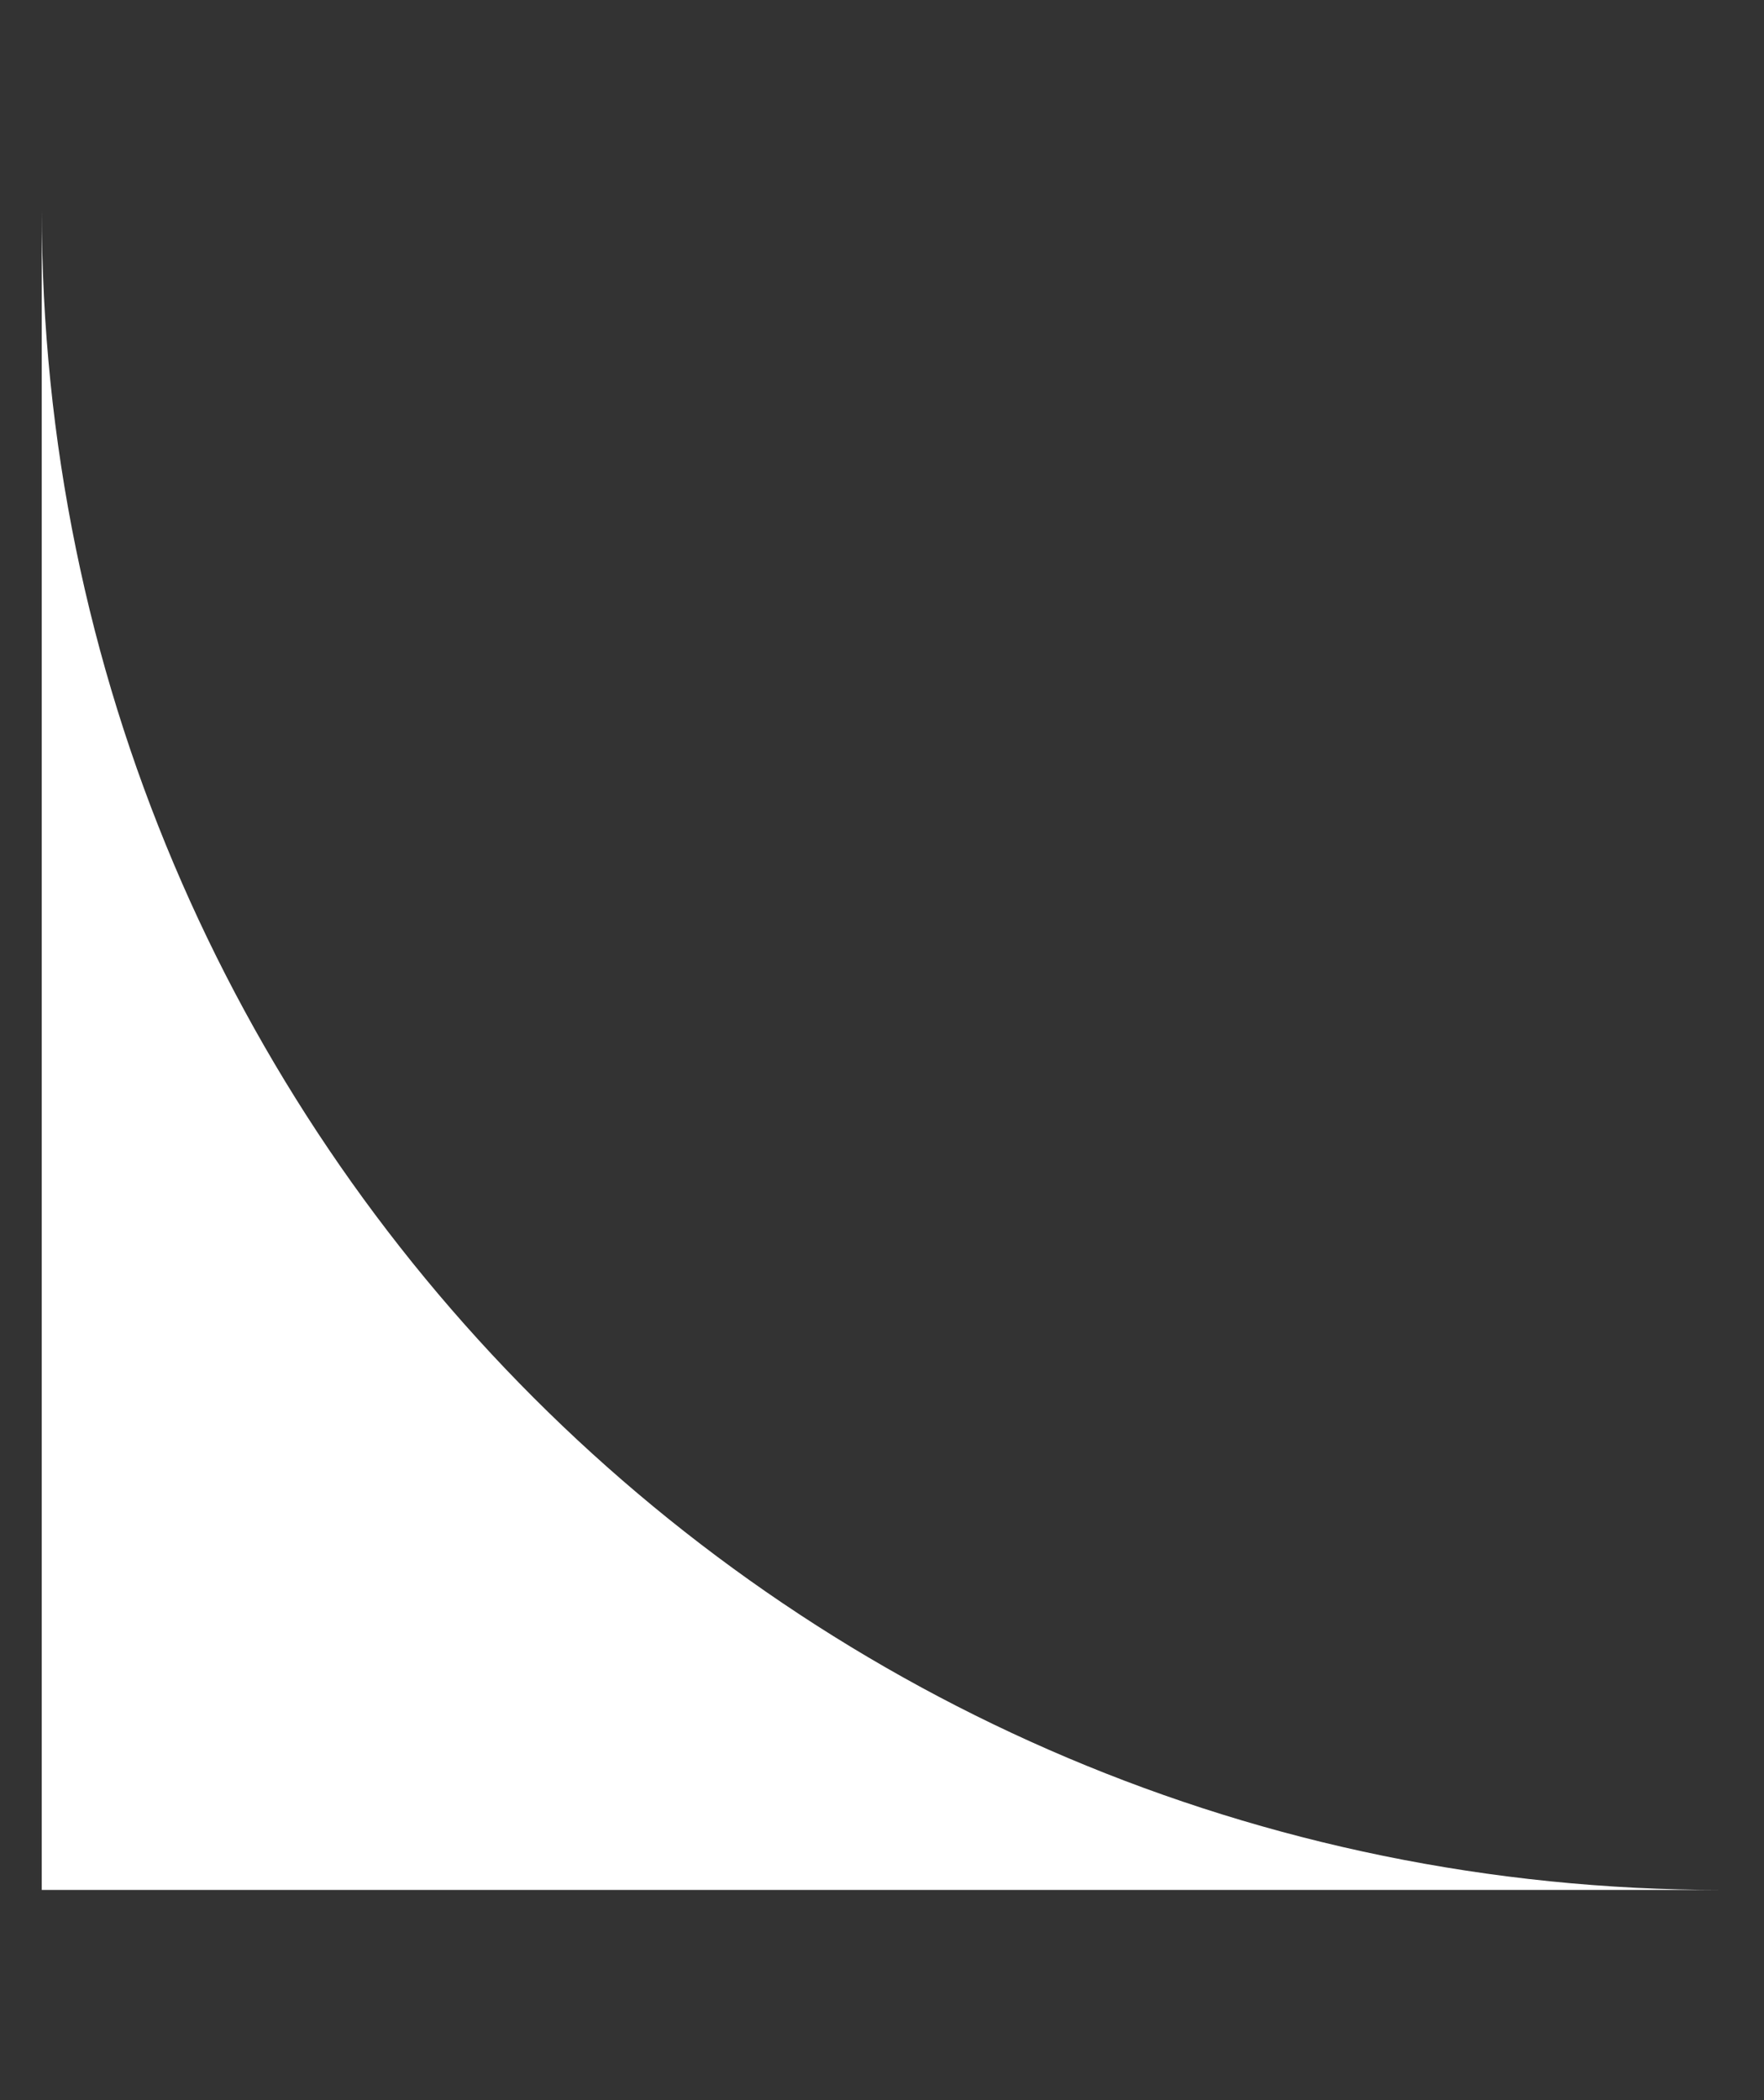 <svg xmlns="http://www.w3.org/2000/svg" width="21" height="25" viewBox="0 0 21 25" fill="none"><rect x="0" y="0" width="21" height="25" fill="#333333" stroke="none"/><path d="M0.497 2.499L0.497 22.498L20.497 22.498C9.451 22.498 0.497 13.544 0.497 2.499Z" fill="white"></path></svg>